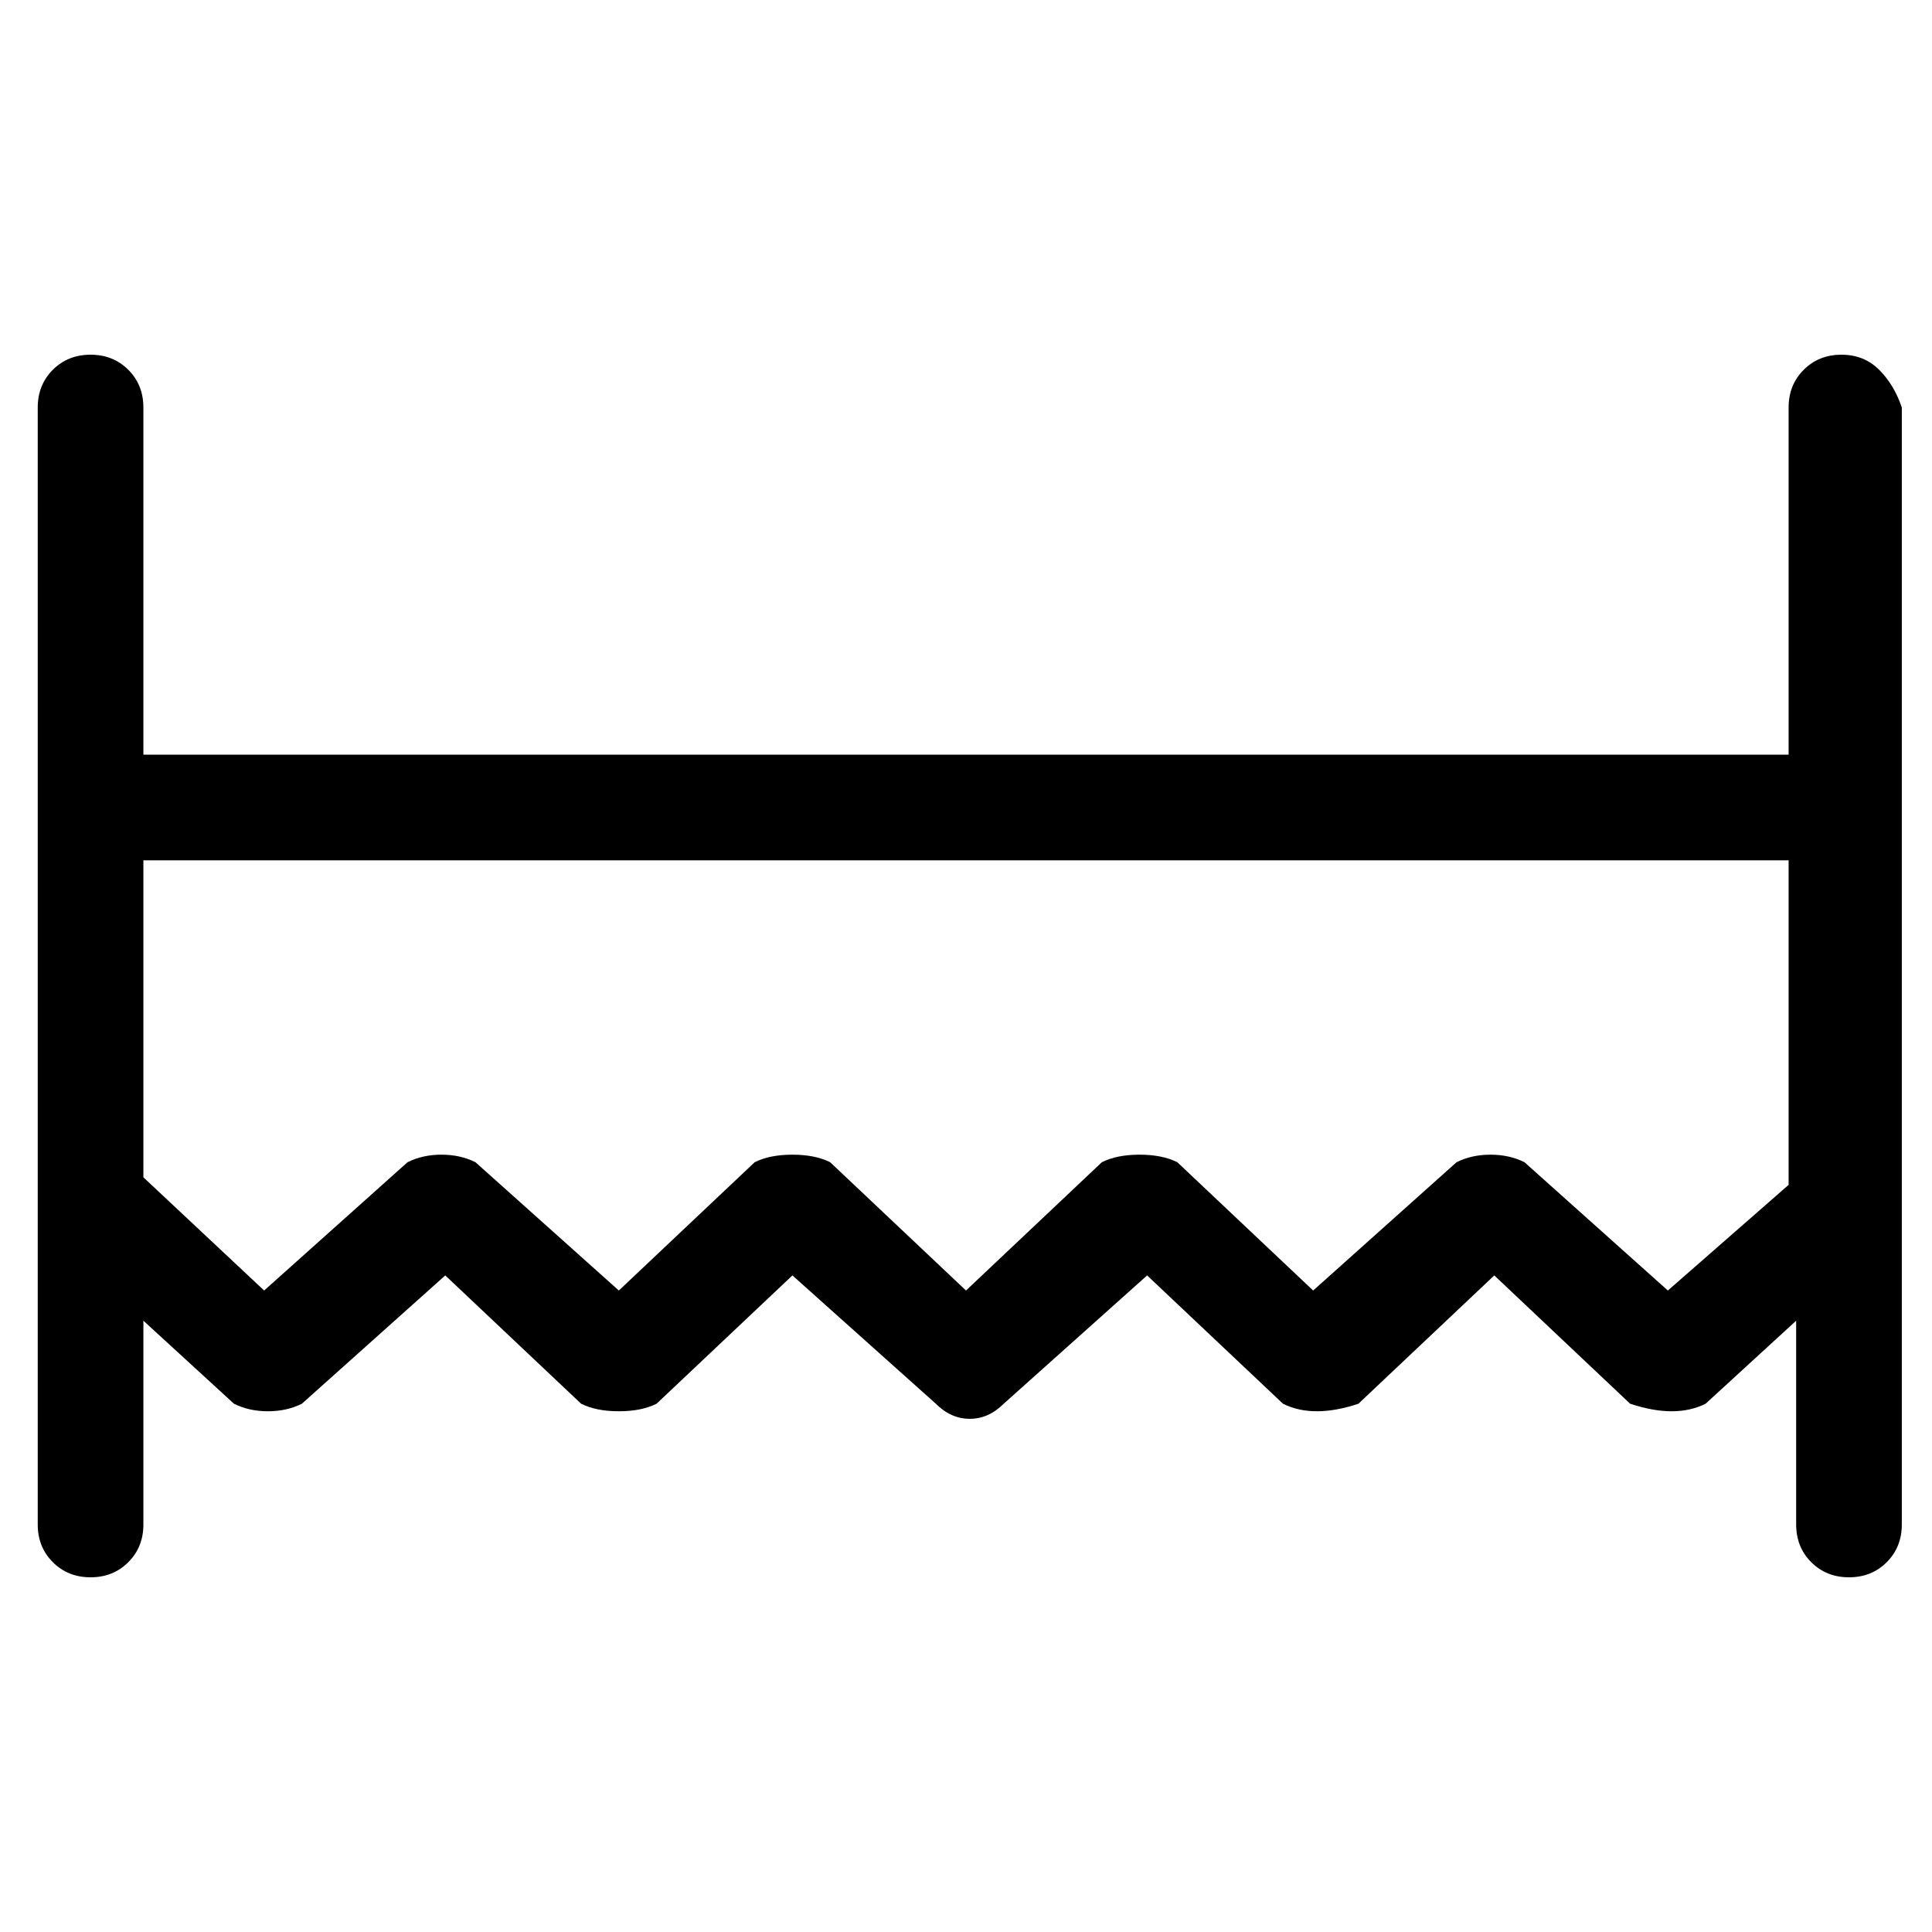 <svg viewBox="0 0 256 256" xmlns="http://www.w3.org/2000/svg">
  <path transform="scale(1, -1) translate(0, -256)" fill="currentColor" d="M244 209q-3 0 -5 -2t-2 -5v-46h-218v46q0 3 -2 5t-5 2t-5 -2t-2 -5v-148q0 -3 2 -5t5 -2t5 2t2 5v27l12 -11q2 -1 4.5 -1t4.5 1l19 17l18 -17q2 -1 5 -1t5 1l18 17l19 -17q2 -2 4.5 -2t4.5 2l19 17l18 -17q2 -1 4.5 -1t5.5 1l18 17l18 -17q3 -1 5.5 -1t4.5 1l12 11v-27 q0 -3 2 -5t5 -2t5 2t2 5v148q-1 3 -3 5t-5 2zM221 85l-19 17q-2 1 -4.5 1t-4.5 -1l-19 -17l-18 17q-2 1 -5 1t-5 -1l-18 -17l-18 17q-2 1 -5 1t-5 -1l-18 -17l-19 17q-2 1 -4.5 1t-4.5 -1l-19 -17l-16 15v42h218v-43z" />
</svg>
